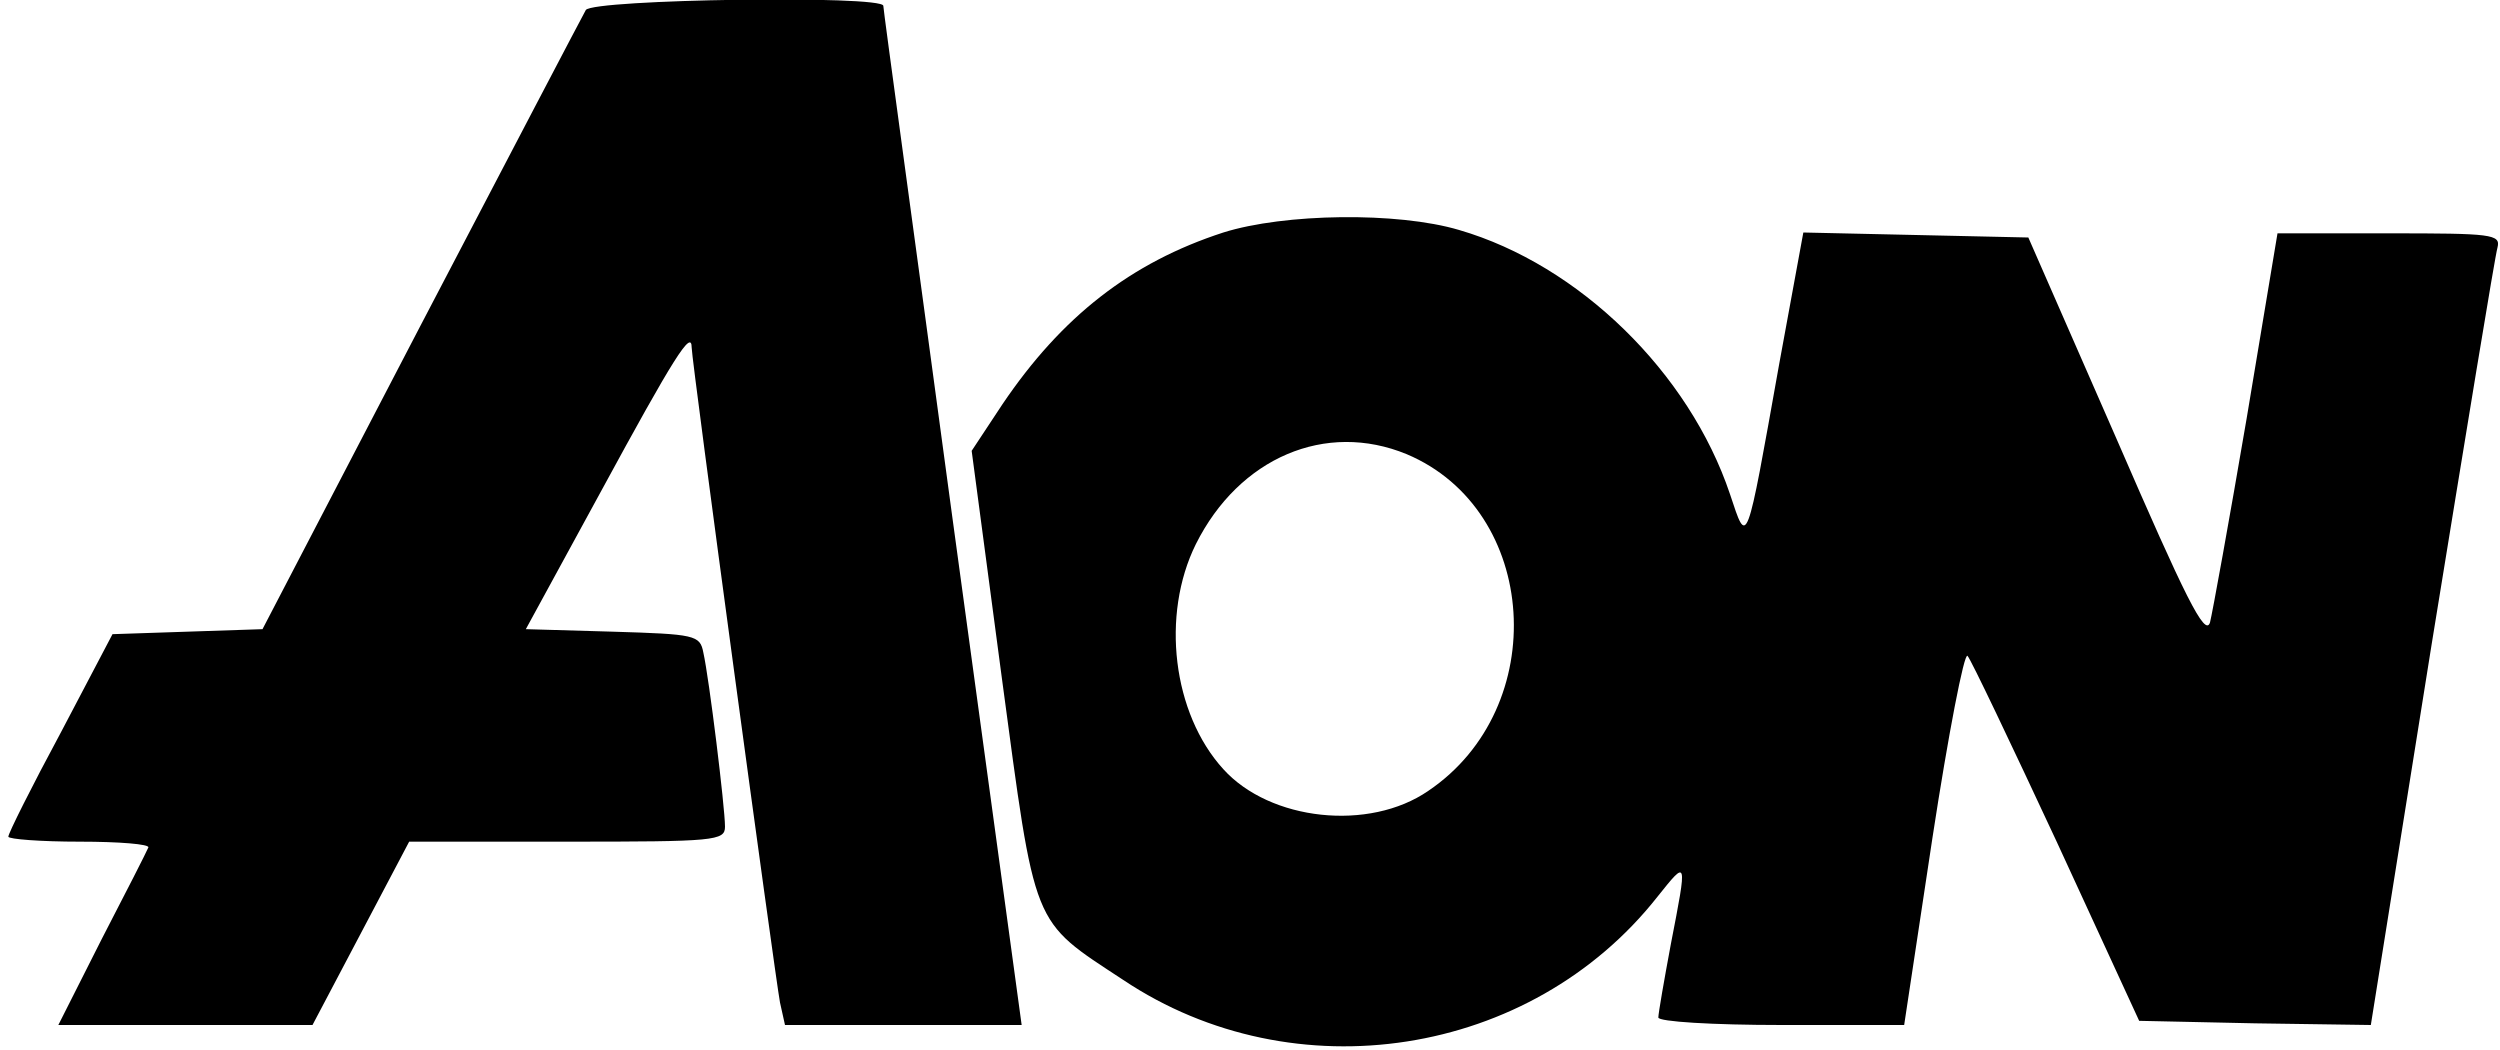 <?xml version="1.0" standalone="no"?>
<!DOCTYPE svg PUBLIC "-//W3C//DTD SVG 20010904//EN"
 "http://www.w3.org/TR/2001/REC-SVG-20010904/DTD/svg10.dtd">
<svg version="1.0" xmlns="http://www.w3.org/2000/svg"
 width="300pt" height="126pt" viewBox="0 0 300 126"
 preserveAspectRatio="xMidYMid meet">

<g transform="translate(0,126) scale(0.1,-0.1)"
fill="#000000" stroke="none">
<path d="M703 1248 c-4 -7 -93 -177 -198 -378 l-190 -365 -90 -3 -90 -3 -62
-118 c-35 -65 -63 -121 -63 -125 0 -3 39 -6 86 -6 47 0 84 -3 82 -7 -2 -5 -27
-54 -56 -110 l-52 -103 152 0 153 0 58 110 58 110 190 0 c177 0 189 1 189 18
0 23 -19 178 -26 209 -4 21 -10 22 -109 25 l-104 3 90 165 c88 162 109 195
109 173 0 -16 100 -754 106 -786 l6 -27 142 0 142 0 -83 608 c-45 334 -83 610
-83 615 0 13 -348 8 -357 -5z"/>
<path d="M1468 981 c-111 -36 -194 -101 -265 -206 l-37 -56 36 -271 c41 -305
35 -291 146 -364 205 -137 489 -93 641 100 36 45 36 46 16 -57 -8 -43 -15 -83
-15 -88 0 -5 65 -9 148 -9 l147 0 34 225 c19 124 38 222 42 218 4 -4 52 -105
107 -223 l99 -215 139 -3 139 -2 73 457 c41 252 76 466 79 476 4 16 -7 17
-130 17 l-134 0 -37 -222 c-21 -123 -41 -233 -44 -245 -6 -18 -30 31 -112 220
l-106 242 -135 3 -135 3 -29 -158 c-40 -224 -38 -219 -59 -156 -49 146 -181
275 -325 317 -74 22 -210 20 -283 -3z m220 -266 c159 -67 174 -304 26 -404
-71 -49 -190 -36 -246 26 -61 67 -75 185 -33 270 52 104 156 148 253 108z"/>
</g>
</svg>
